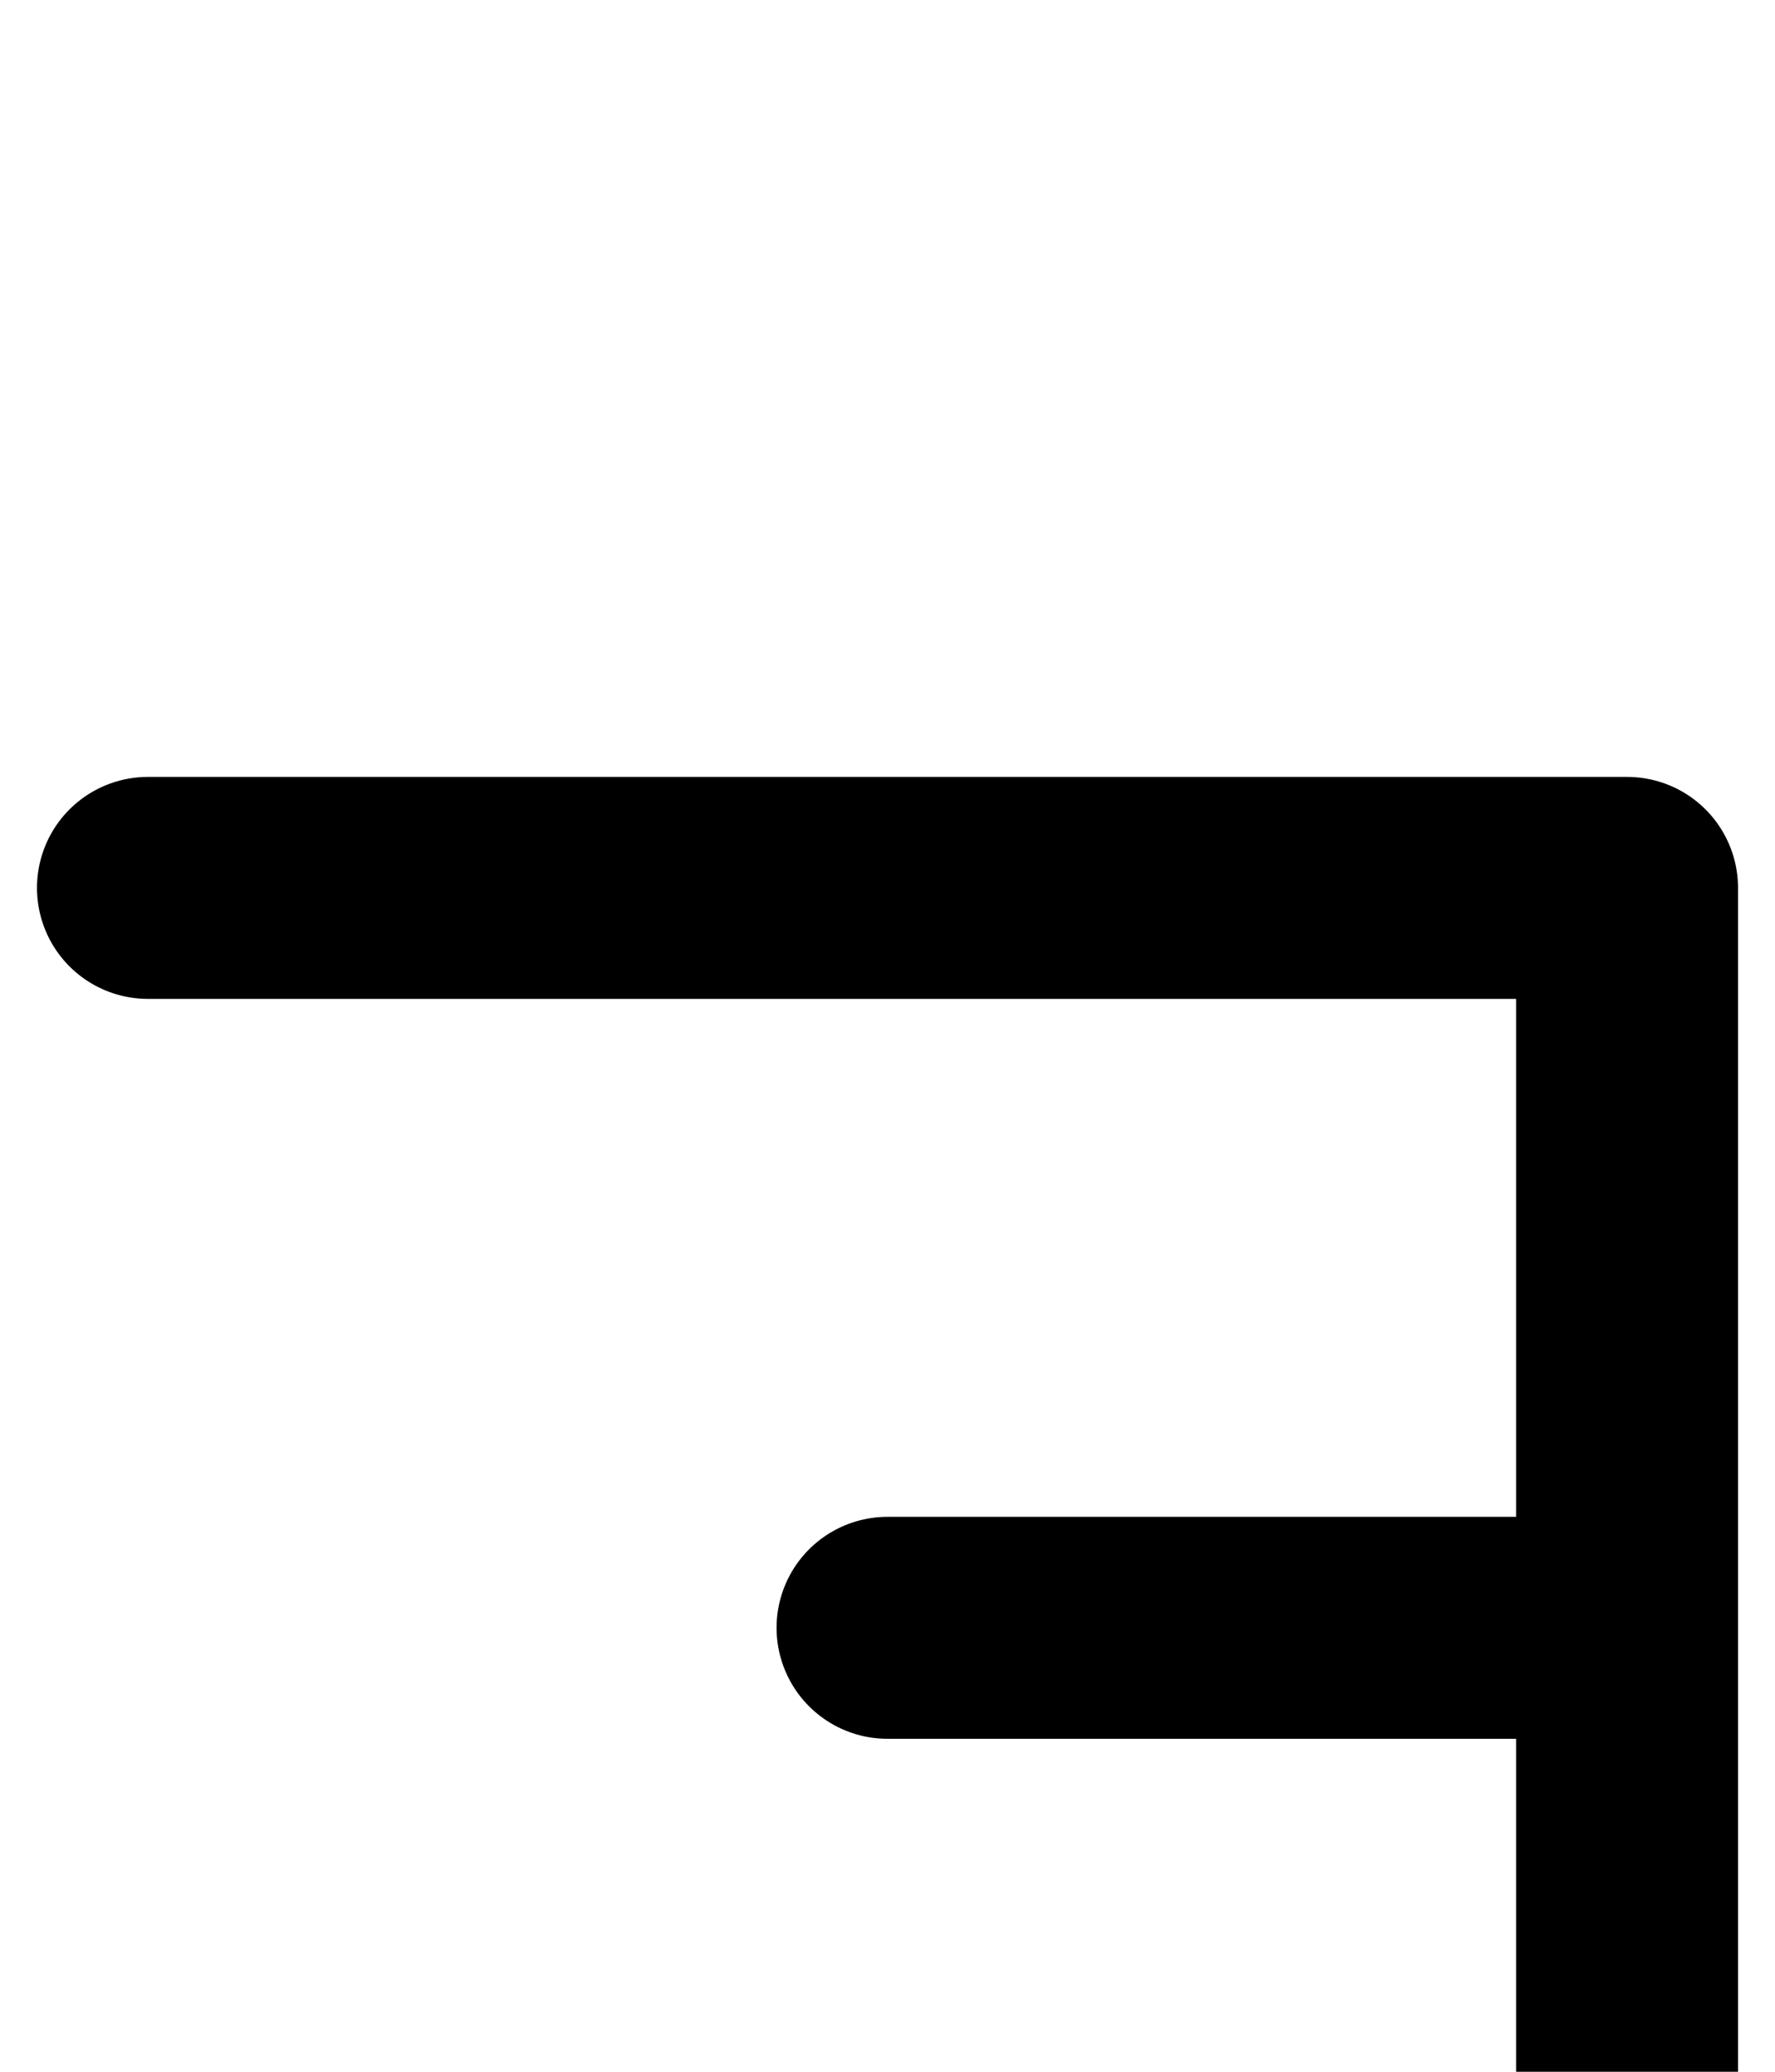 <svg xmlns="http://www.w3.org/2000/svg" viewBox="0 0 120 140">
	<path d="M 110 60 V 160 M 110 160 H 10 M 110 110 H 60 M 10 60 H 110" stroke="#000000" stroke-width="15" stroke-linecap="round" fill="none" />
</svg>